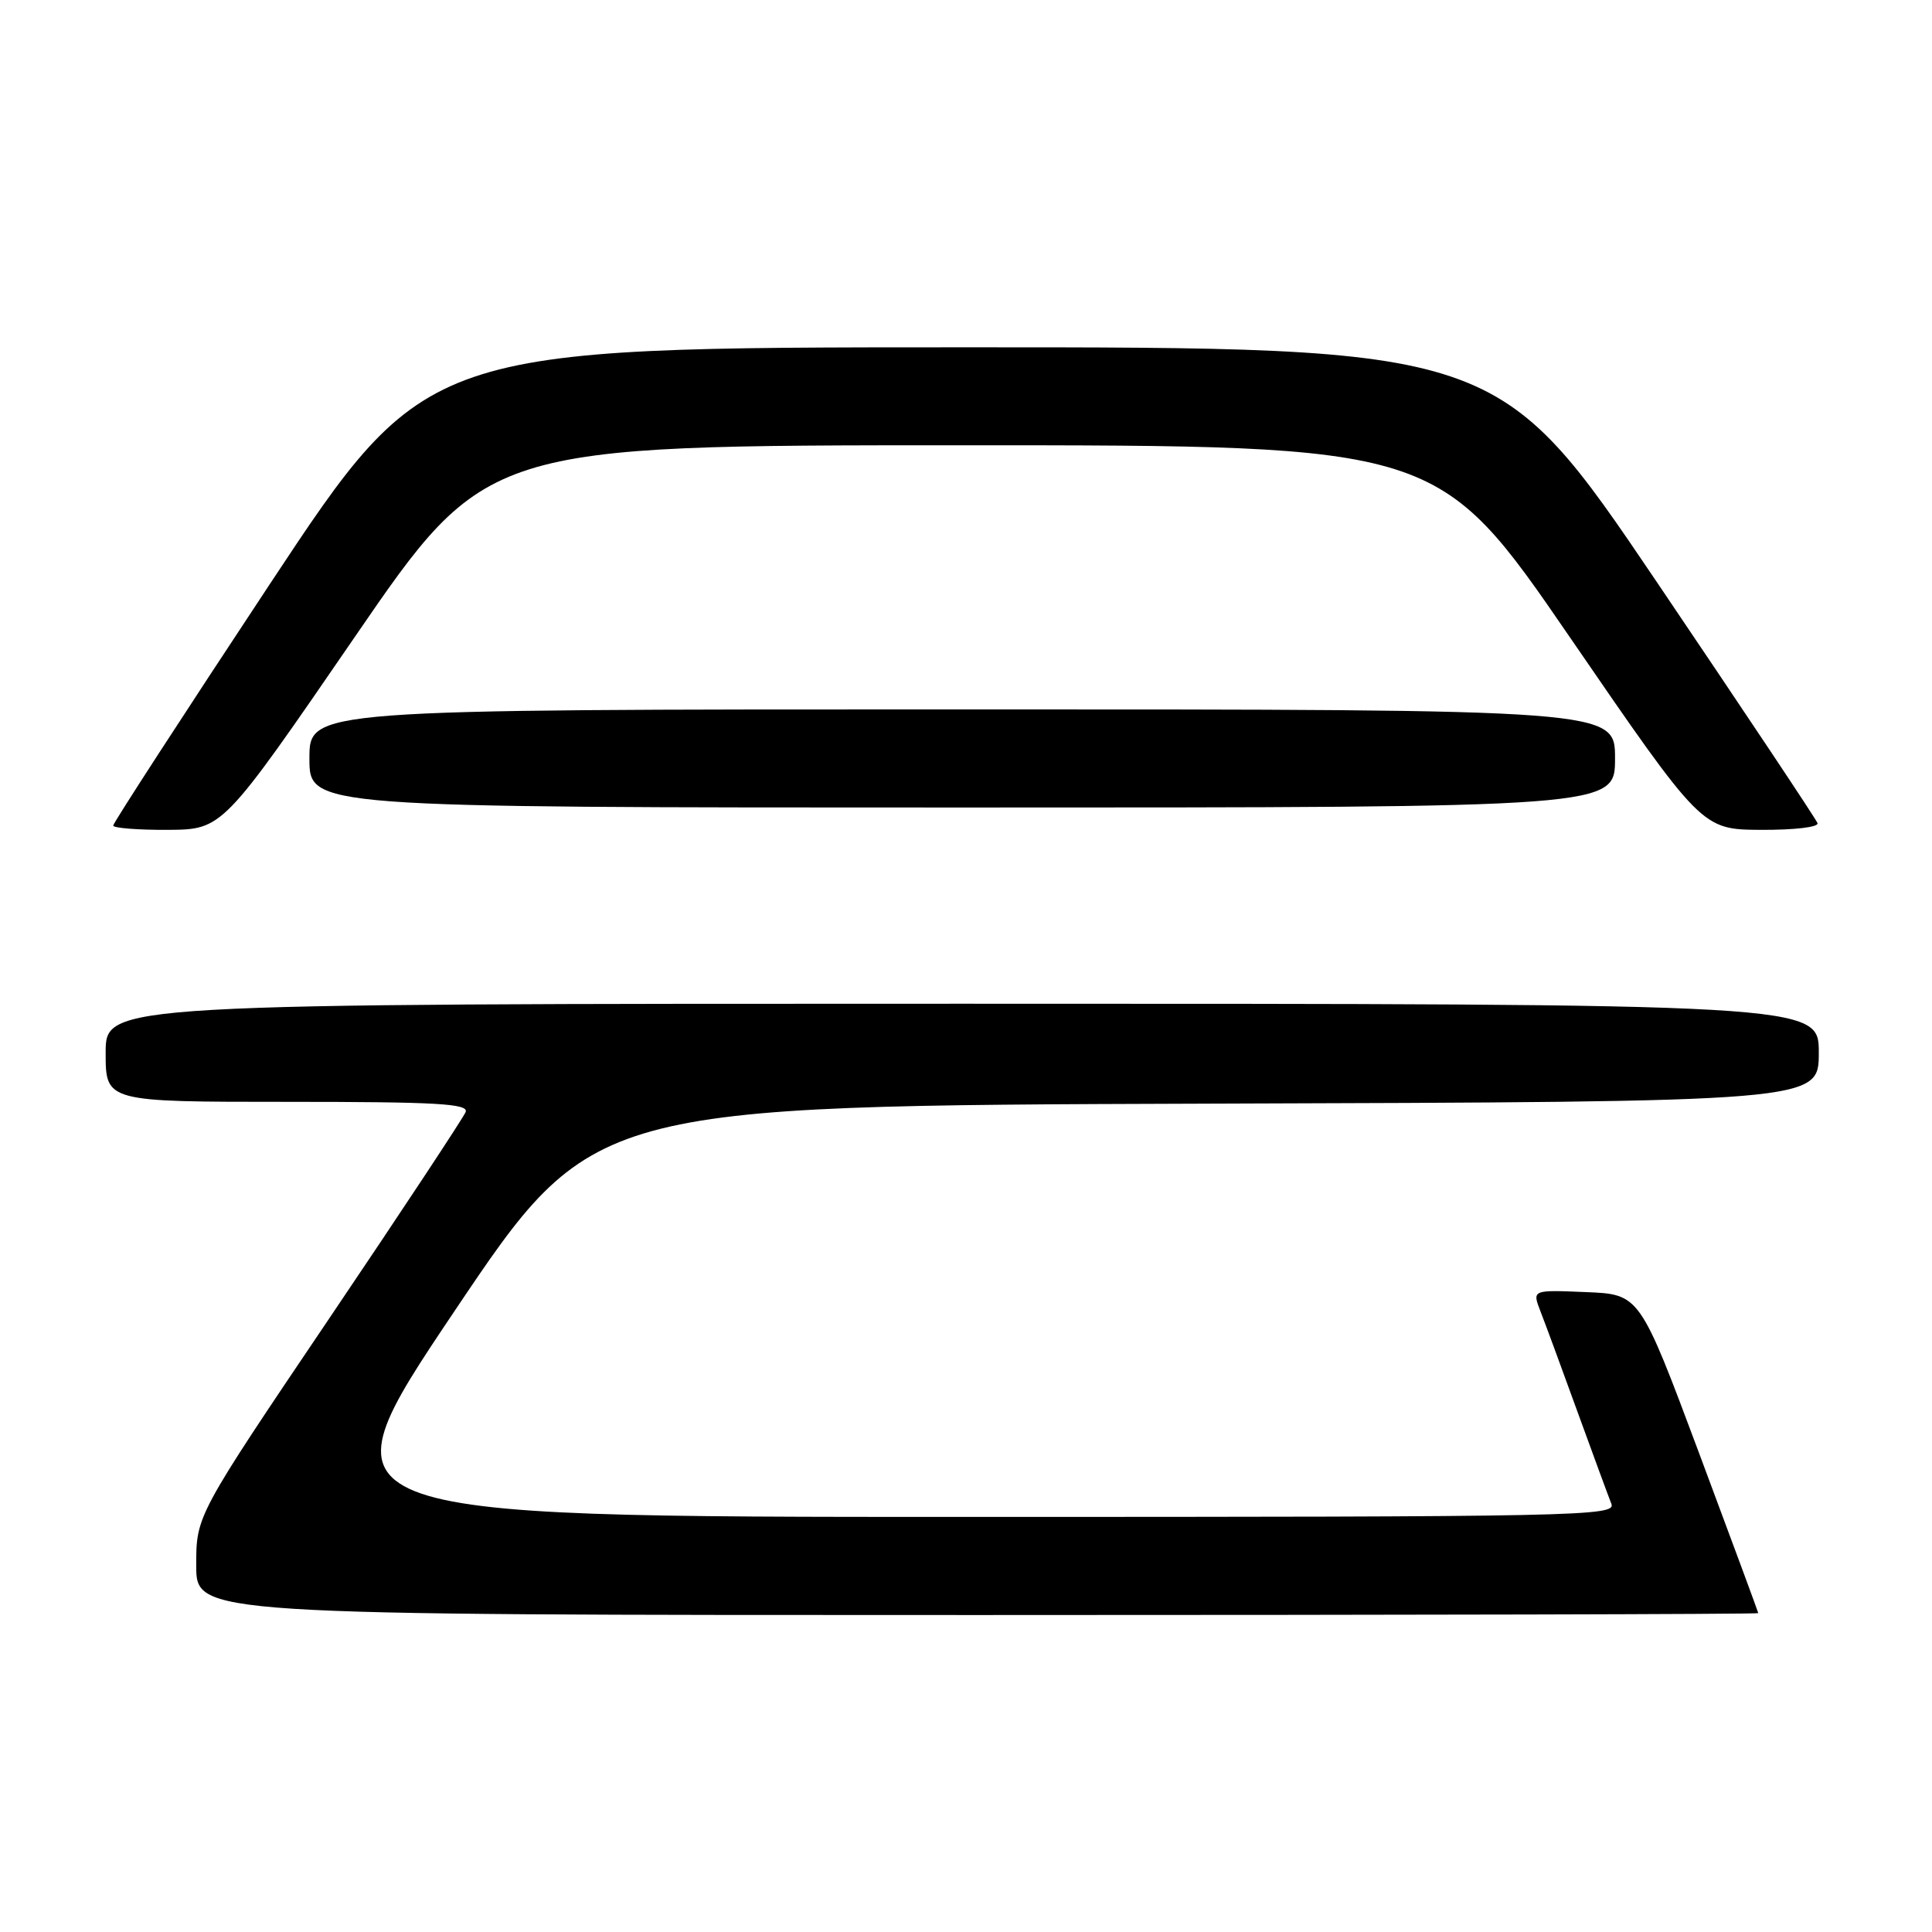 <?xml version="1.0" encoding="UTF-8" standalone="no"?>
<!DOCTYPE svg PUBLIC "-//W3C//DTD SVG 1.1//EN" "http://www.w3.org/Graphics/SVG/1.1/DTD/svg11.dtd" >
<svg xmlns="http://www.w3.org/2000/svg" xmlns:xlink="http://www.w3.org/1999/xlink" version="1.1" viewBox="0 0 256 256">
 <g >
 <path fill="currentColor"
d=" M 232.98 213.75 C 232.97 213.61 229.43 204.05 225.12 192.50 C 217.27 171.50 217.27 171.50 210.14 171.21 C 203.02 170.91 203.02 170.91 204.10 173.71 C 204.70 175.24 206.91 181.22 209.00 187.00 C 211.10 192.78 213.13 198.29 213.51 199.25 C 214.18 200.91 209.71 201.00 128.06 201.00 C 41.91 201.00 41.91 201.00 60.21 173.75 C 78.52 146.50 78.52 146.50 159.76 146.24 C 241.00 145.99 241.00 145.99 241.00 139.49 C 241.00 133.00 241.00 133.00 127.50 133.00 C 14.00 133.00 14.00 133.00 14.00 139.50 C 14.00 146.00 14.00 146.00 38.11 146.00 C 57.89 146.00 62.12 146.24 61.70 147.35 C 61.41 148.08 53.27 160.42 43.59 174.75 C 26.00 200.82 26.00 200.82 26.00 207.41 C 26.00 214.00 26.00 214.00 129.50 214.00 C 186.43 214.00 232.99 213.89 232.98 213.75 Z  M 46.97 84.46 C 64.44 59.00 64.44 59.00 127.50 59.00 C 190.56 59.00 190.56 59.00 208.03 84.46 C 225.50 109.91 225.50 109.91 233.33 109.96 C 237.77 109.98 241.02 109.60 240.83 109.07 C 240.65 108.55 231.05 94.16 219.50 77.07 C 198.50 46.01 198.50 46.01 127.50 46.02 C 56.50 46.03 56.50 46.03 35.75 77.40 C 24.34 94.66 15.00 109.05 15.00 109.39 C 15.00 109.72 18.26 109.98 22.25 109.96 C 29.50 109.91 29.50 109.91 46.97 84.46 Z  M 214.00 100.50 C 214.00 94.00 214.00 94.00 127.50 94.00 C 41.00 94.00 41.00 94.00 41.00 100.50 C 41.00 107.00 41.00 107.00 127.50 107.00 C 214.00 107.00 214.00 107.00 214.00 100.50 Z "/>
</g>
</svg>